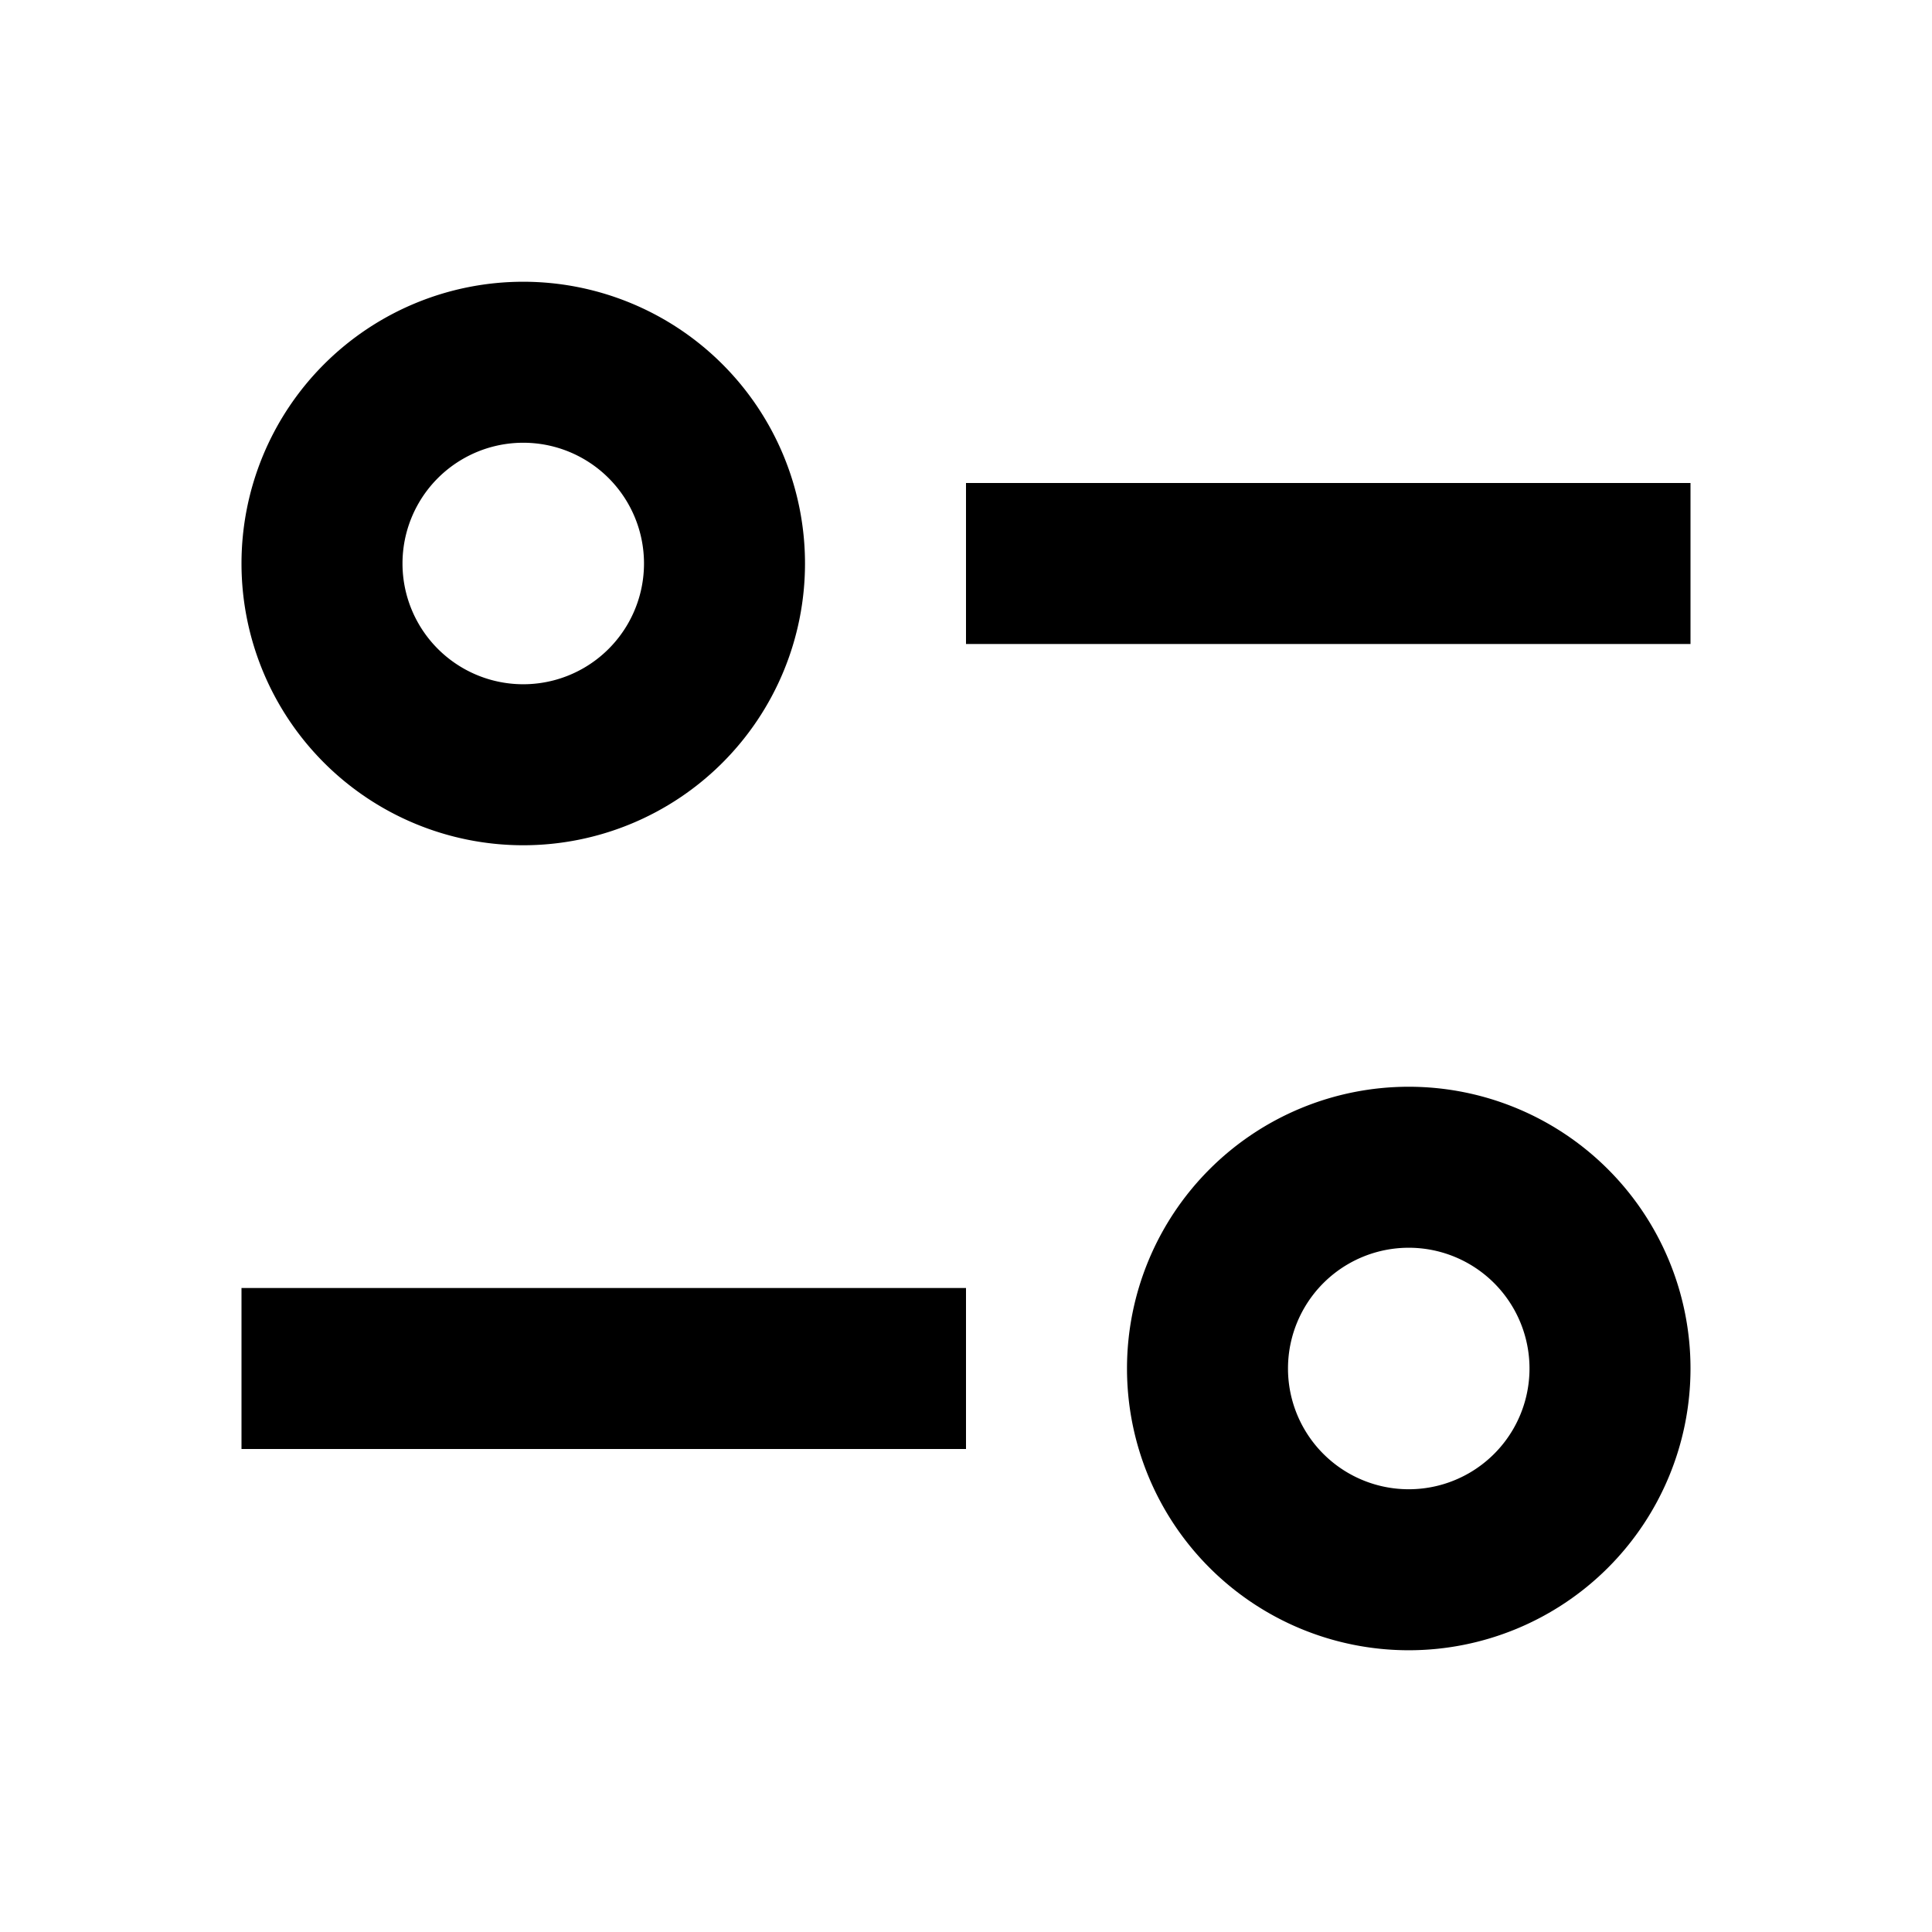 <svg xmlns="http://www.w3.org/2000/svg" width="24" height="24" fill="none">
  <path
    fill="currentColor"
    d="M6.5 3.5a3.5 3.5 0 1 0 0 7 3.5 3.5 0 0 0 0-7M5 7a1.5 1.5 0 1 1 3 0 1.5 1.5 0 0 1-3 0m7 1h9V6h-9zm0 8H3v2h9zm2 1a3.5 3.5 0 1 1 7 0 3.5 3.5 0 0 1-7 0m3.5-1.5a1.5 1.5 0 1 0 0 3 1.5 1.5 0 0 0 0-3"
  />
</svg>
